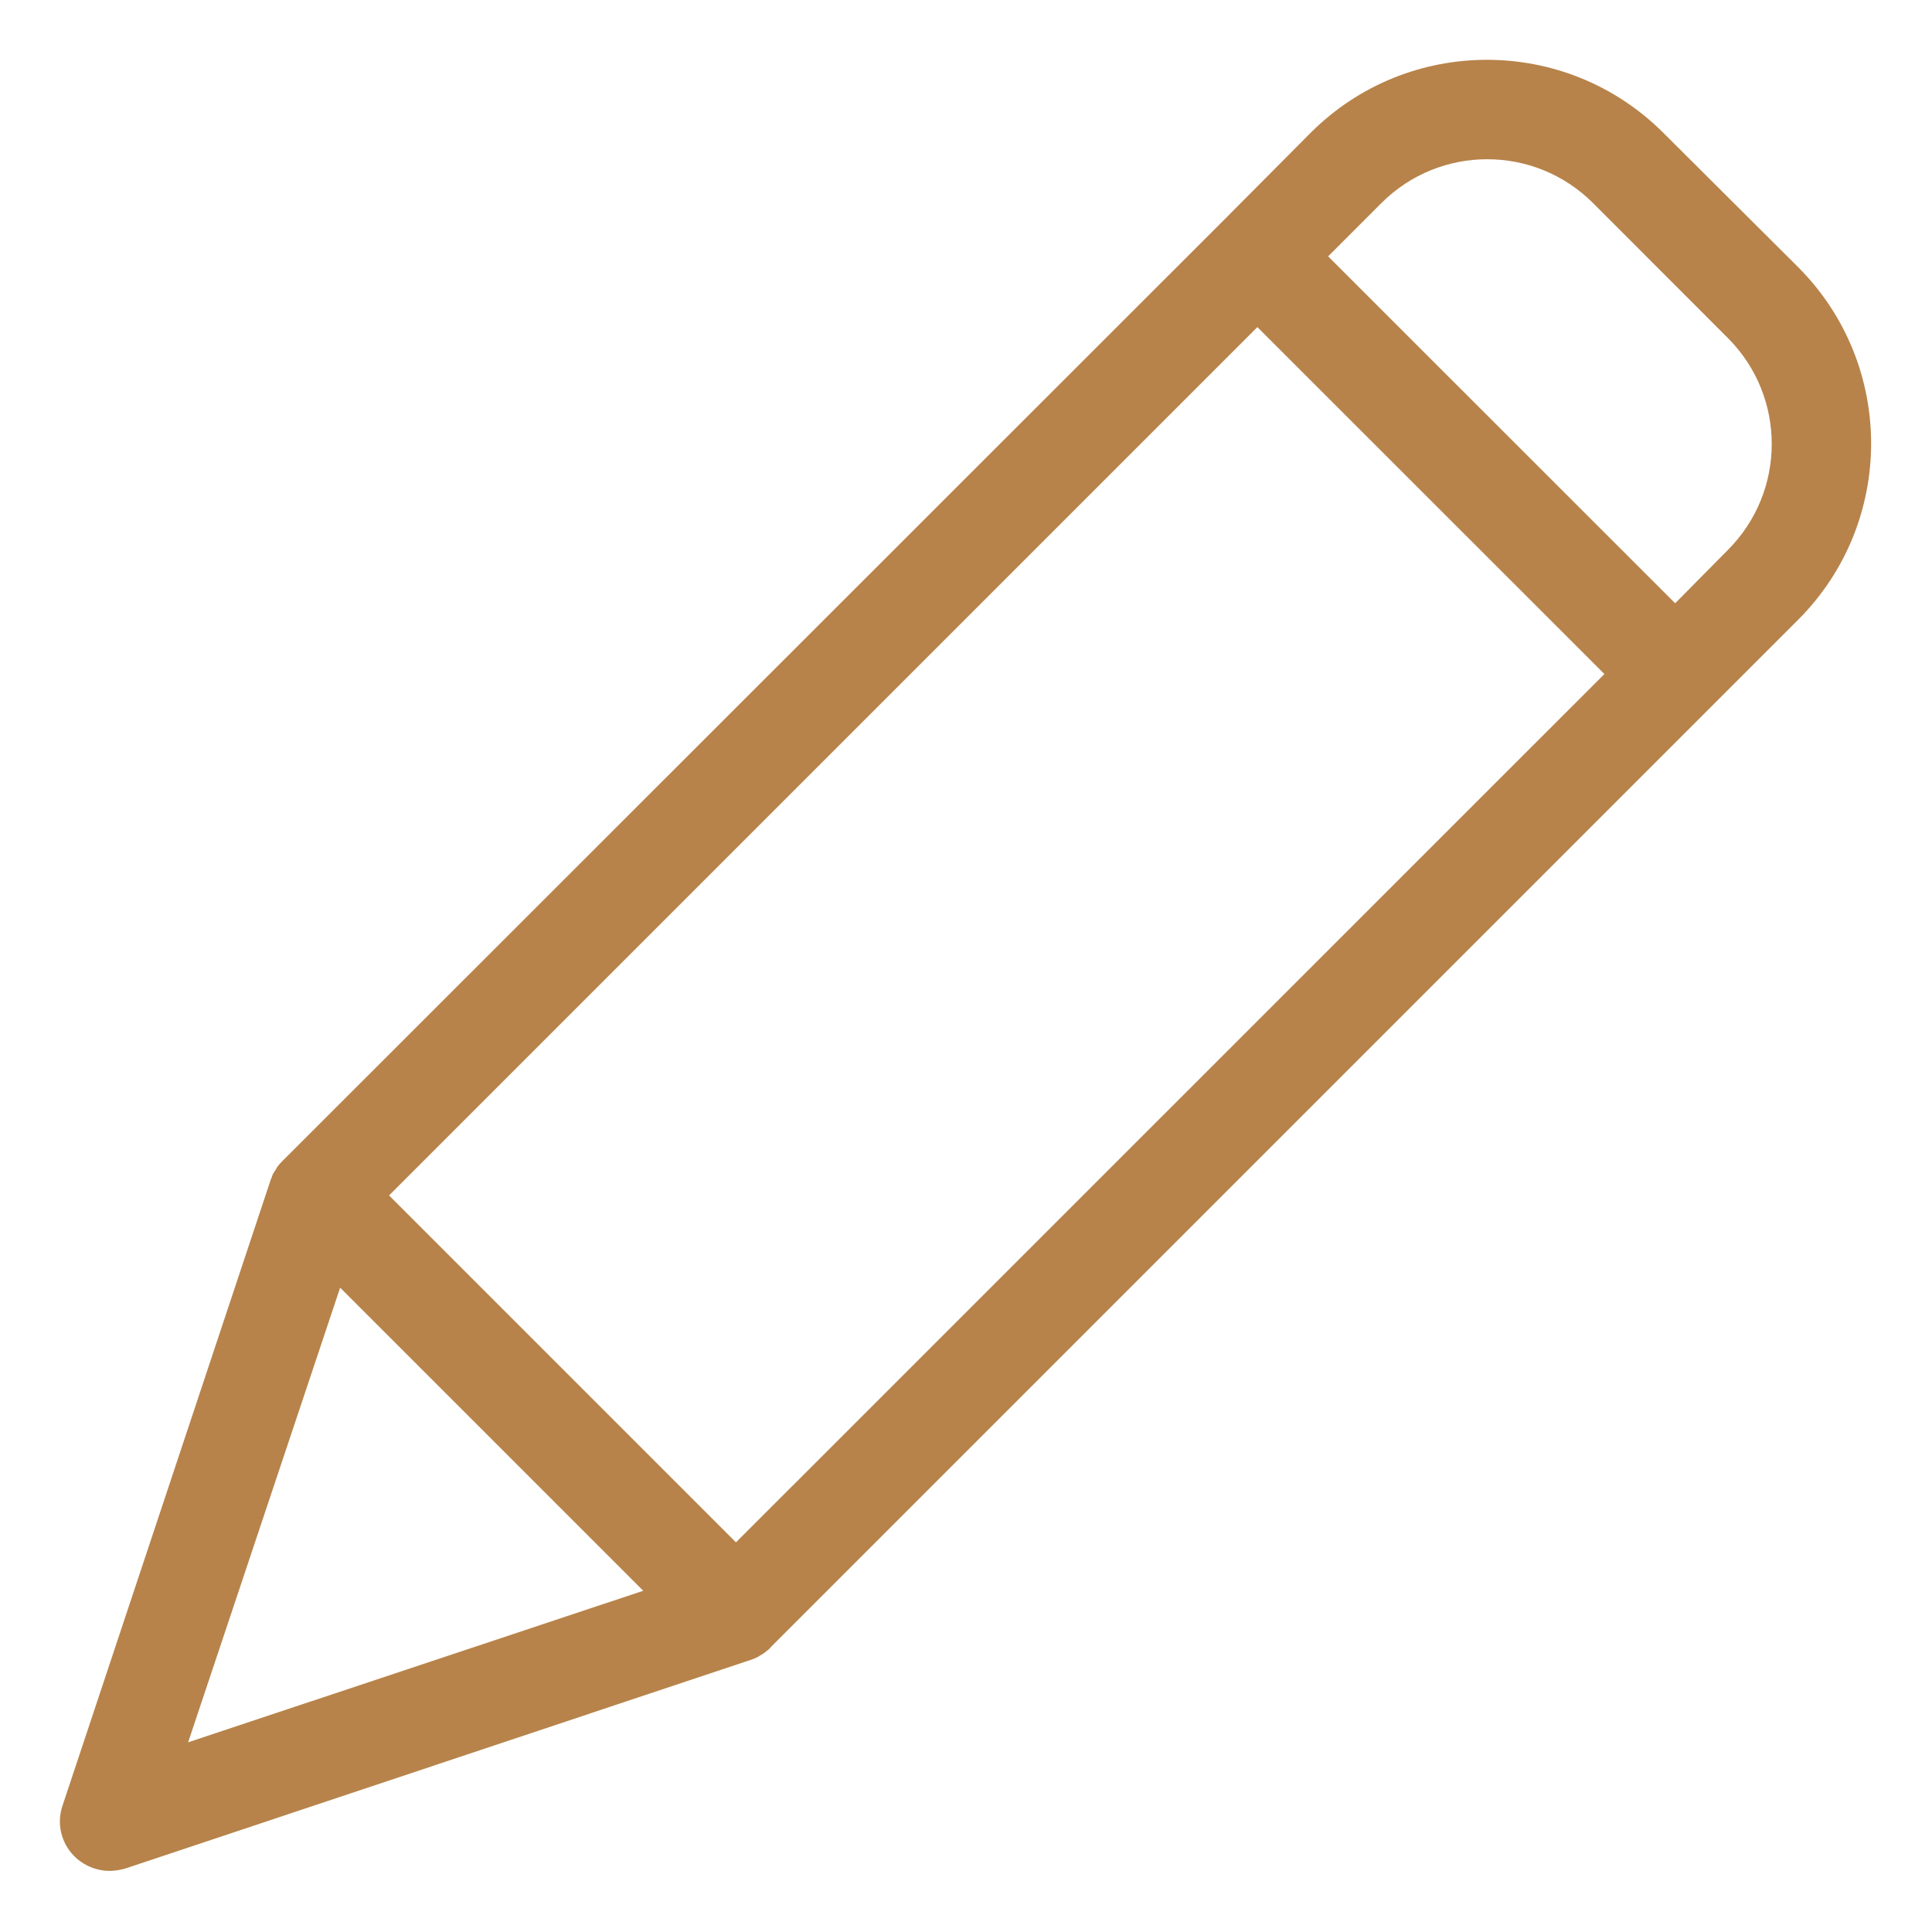 <svg width="16" height="16" viewBox="0 0 16 16" fill="none" xmlns="http://www.w3.org/2000/svg">
<path d="M13.774 1.099C12.967 0.294 11.661 0.294 10.855 1.099L10.124 1.834L2.347 9.607L2.33 9.624C2.326 9.628 2.326 9.632 2.322 9.632C2.314 9.644 2.301 9.656 2.293 9.669C2.293 9.673 2.289 9.673 2.289 9.677C2.281 9.69 2.277 9.698 2.268 9.71C2.264 9.714 2.264 9.718 2.26 9.723C2.256 9.735 2.252 9.743 2.248 9.756C2.248 9.76 2.244 9.76 2.244 9.764L0.518 14.953C0.467 15.101 0.506 15.264 0.617 15.374C0.695 15.451 0.801 15.494 0.91 15.494C0.955 15.493 0.999 15.486 1.042 15.473L6.227 13.743C6.231 13.743 6.231 13.743 6.236 13.739C6.249 13.736 6.261 13.73 6.273 13.723C6.276 13.722 6.279 13.721 6.281 13.719C6.293 13.71 6.31 13.702 6.322 13.694C6.335 13.686 6.347 13.673 6.359 13.665C6.364 13.661 6.368 13.661 6.368 13.657C6.372 13.653 6.38 13.649 6.384 13.64L14.892 5.132C15.697 4.326 15.697 3.02 14.892 2.213L13.774 1.099ZM6.095 12.773L3.222 9.9L10.413 2.709L13.287 5.582L6.095 12.773ZM2.817 10.664L5.327 13.174L1.558 14.429L2.817 10.664ZM14.31 4.554L13.873 4.996L10.999 2.123L11.441 1.681C11.925 1.198 12.708 1.198 13.192 1.681L14.314 2.804C14.794 3.289 14.792 4.071 14.31 4.554Z" fill="#B7834A"/>
</svg>
